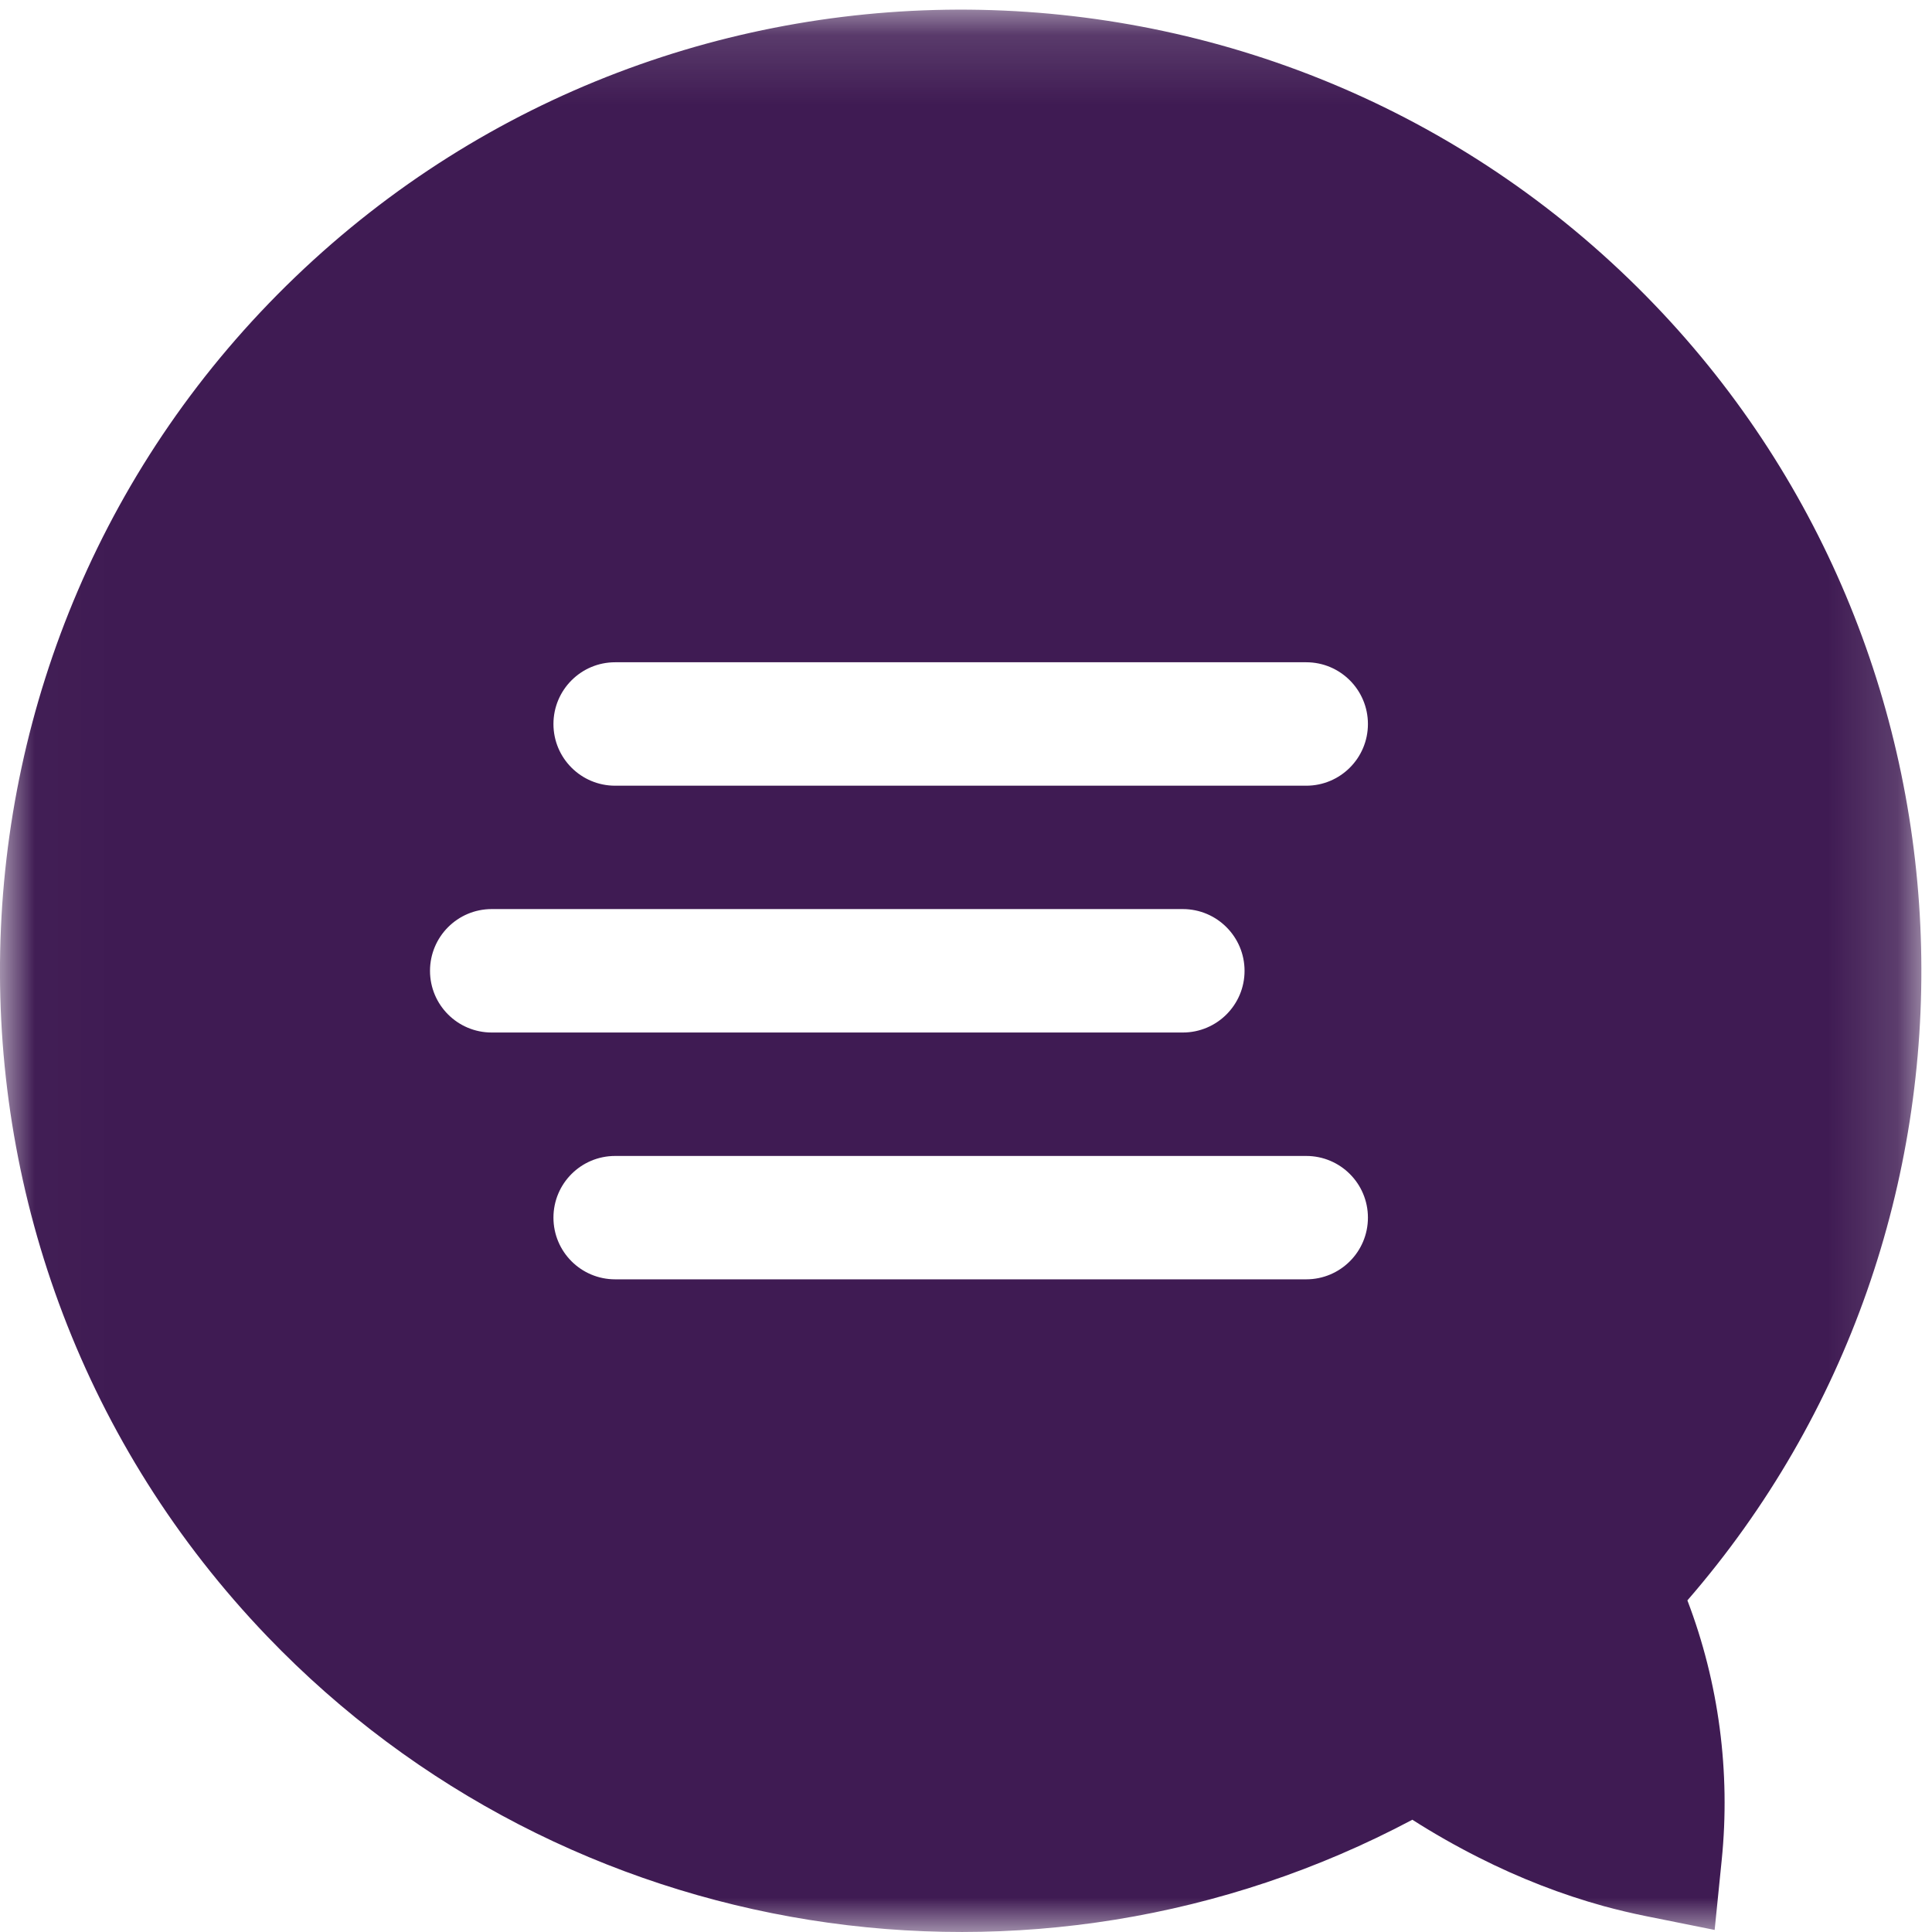 <?xml version="1.0" encoding="UTF-8"?>
<svg width="28px" height="28px" viewBox="0 0 28 28" version="1.1" xmlns="http://www.w3.org/2000/svg" xmlns:xlink="http://www.w3.org/1999/xlink">
    <!-- Generator: Sketch 51.2 (57519) - http://www.bohemiancoding.com/sketch -->
    <title>talk</title>
    <desc>Created with Sketch.</desc>
    <defs>
        <polygon id="path-1" points="0.016 0.14 27.846 0.14 27.846 28 0.016 28"></polygon>
    </defs>
    <g id="Page-1" stroke="none" stroke-width="1" fill="none" fill-rule="evenodd">
        <g id="Perfil-DEFAULT-Alterado" transform="translate(-117, -1225)">
            <g id="navbar" transform="translate(0, 1204)">
                <g id="talk" transform="translate(117, 21)">
                    <mask id="mask-2" fill="white">
                        <use xlink:href="#path-1"></use>
                    </mask>
                    <g id="Clip-2"></g>
                    <path d="M18.931,11.387 L8.915,11.387 C8.421,11.387 8.021,10.987 8.021,10.493 C8.021,9.999 8.421,9.598 8.915,9.598 L18.931,9.598 C19.425,9.598 19.825,9.999 19.825,10.493 C19.825,10.987 19.425,11.387 18.931,11.387 Z M6.232,14.07 C6.232,13.576 6.632,13.175 7.126,13.175 L17.142,13.175 C17.636,13.175 18.037,13.576 18.037,14.07 C18.037,14.564 17.636,14.964 17.142,14.964 L7.126,14.964 C6.632,14.964 6.232,14.564 6.232,14.07 Z M8.021,17.647 C8.021,17.153 8.421,16.753 8.915,16.753 L18.931,16.753 C19.425,16.753 19.825,17.153 19.825,17.647 C19.825,18.141 19.425,18.541 18.931,18.541 L8.915,18.541 C8.421,18.541 8.021,18.141 8.021,17.647 Z M23.982,4.419 C18.661,-1.125 9.822,-1.306 4.279,4.015 C-1.265,9.336 -1.446,18.174 3.875,23.718 C8.191,28.214 14.98,29.289 20.469,26.373 C20.774,26.568 21.097,26.752 21.428,26.919 C22.024,27.221 22.636,27.458 23.246,27.626 C23.442,27.679 23.646,27.728 23.854,27.77 L24.85,27.97 L24.952,26.96 C25.082,25.684 24.911,24.387 24.455,23.194 C29.143,17.793 28.956,9.601 23.982,4.419 Z" id="Fill-1" fill="#3F1B53" mask="url(#mask-2)"></path>
                </g>
            </g>
        </g>
    </g>
</svg>